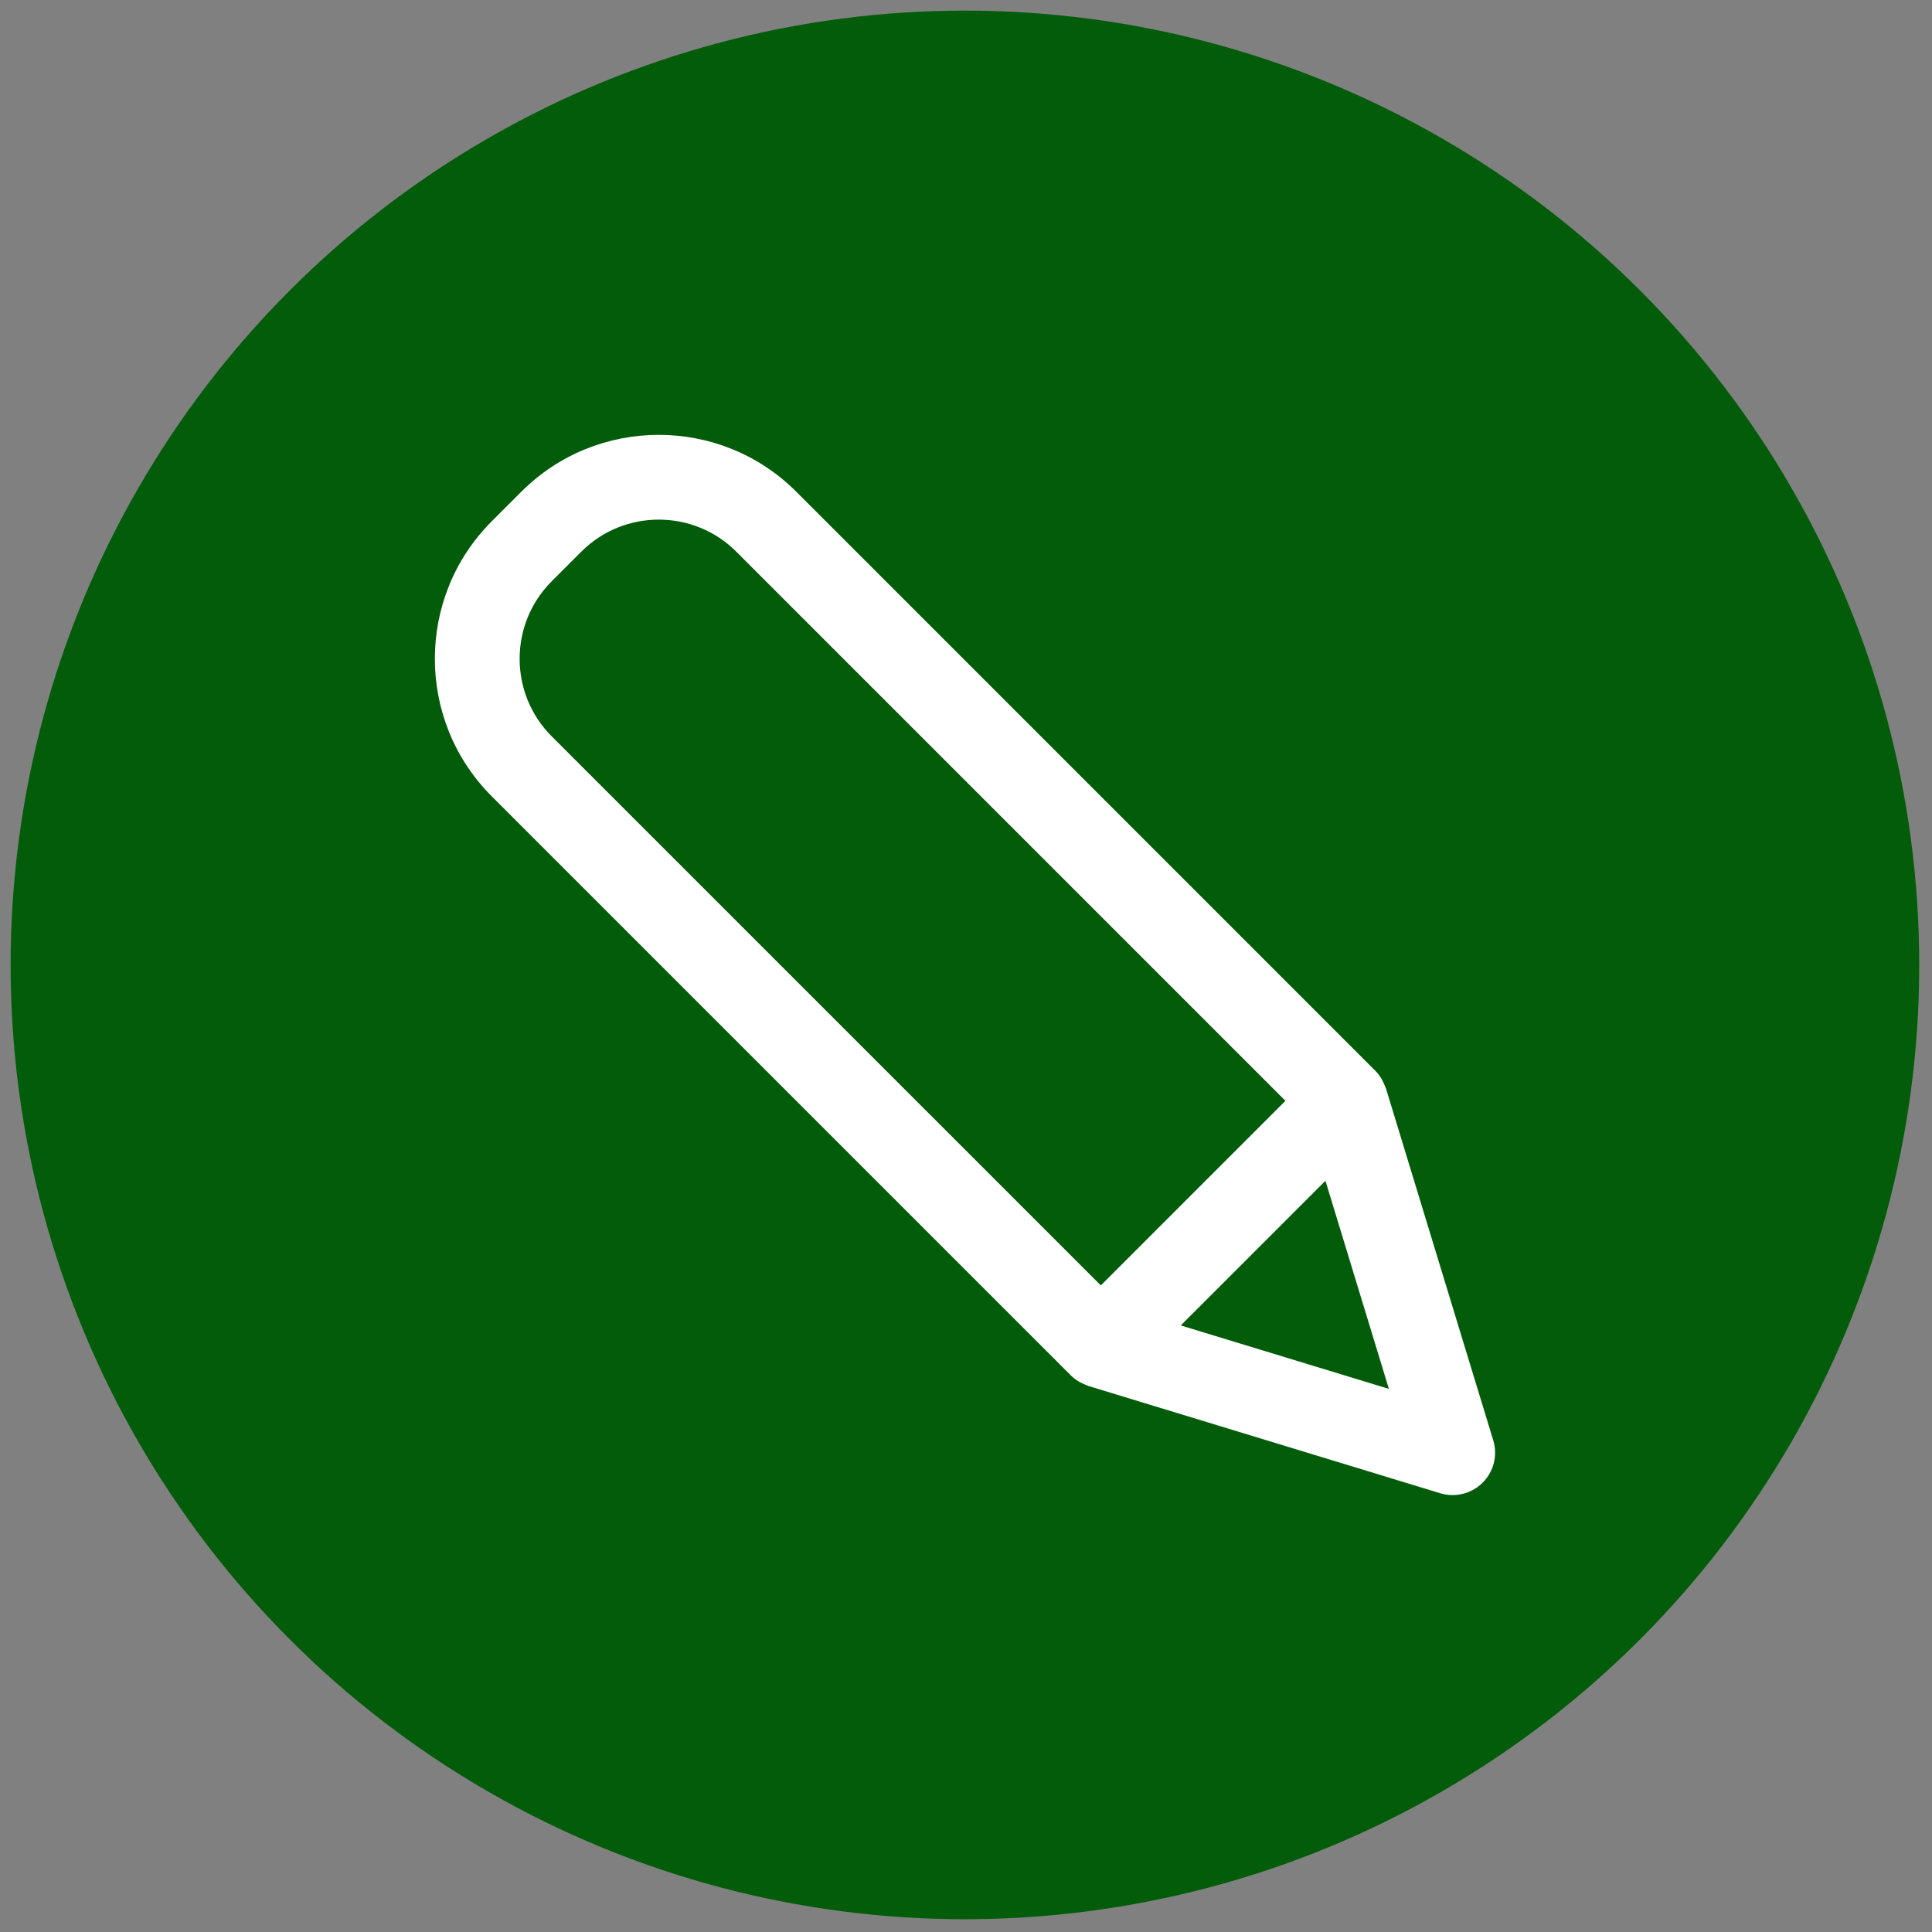 <svg xmlns="http://www.w3.org/2000/svg" xmlns:xlink="http://www.w3.org/1999/xlink" version="1.1" width="256" height="256" viewBox="0 0 256 256" xml:space="preserve">
<rect x="0" y="0" width="256" height="256" fill="#808080" stroke="none"/>
<g style="stroke: none; stroke-width: 0; stroke-dasharray: none; stroke-linecap: butt; stroke-linejoin: miter; stroke-miterlimit: 10; fill: none; fill-rule: nonzero; opacity: 1;" transform="translate(1.407 1.407) scale(2.81 2.81)">
	<circle cx="45" cy="45" r="45" style="stroke: none; stroke-width: 1; stroke-dasharray: none; stroke-linecap: butt; stroke-linejoin: miter; stroke-miterlimit: 10; fill: rgb(2, 92, 9); fill-rule: nonzero; opacity: 1;" transform="  matrix(1 0 0 1 0 0) "/>
	<path d="M 69.913 67.417 l -5.059 -16.592 c -0.007 -0.022 -0.021 -0.041 -0.028 -0.063 c -0.035 -0.102 -0.08 -0.201 -0.132 -0.297 c -0.02 -0.038 -0.037 -0.077 -0.06 -0.114 c -0.079 -0.126 -0.169 -0.247 -0.279 -0.357 L 37.047 22.685 c -3.574 -3.574 -9.39 -3.574 -12.964 0 l -1.398 1.398 c -3.574 3.574 -3.574 9.39 0 12.964 l 27.309 27.309 c 0.11 0.11 0.231 0.2 0.357 0.279 c 0.037 0.023 0.076 0.039 0.114 0.06 c 0.097 0.052 0.195 0.097 0.297 0.132 c 0.022 0.008 0.041 0.021 0.063 0.028 l 16.592 5.059 C 67.608 69.972 67.805 70 68 70 c 0.522 0 1.033 -0.205 1.414 -0.586 C 69.937 68.892 70.129 68.124 69.913 67.417 z M 25.513 26.911 l 1.398 -1.398 c 2.016 -2.015 5.293 -2.014 7.308 0 l 25.895 25.895 l -8.705 8.705 L 25.513 34.219 C 23.499 32.204 23.499 28.926 25.513 26.911 z M 55.178 62 L 62 55.178 l 2.992 9.814 L 55.178 62 z" style="stroke: none; stroke-width: 1; stroke-dasharray: none; stroke-linecap: butt; stroke-linejoin: miter; stroke-miterlimit: 10; fill: rgb(255,255,255); fill-rule: nonzero; opacity: 1;" transform=" matrix(1 0 0 1 0 0) " stroke-linecap="round"/>
</g>
</svg>